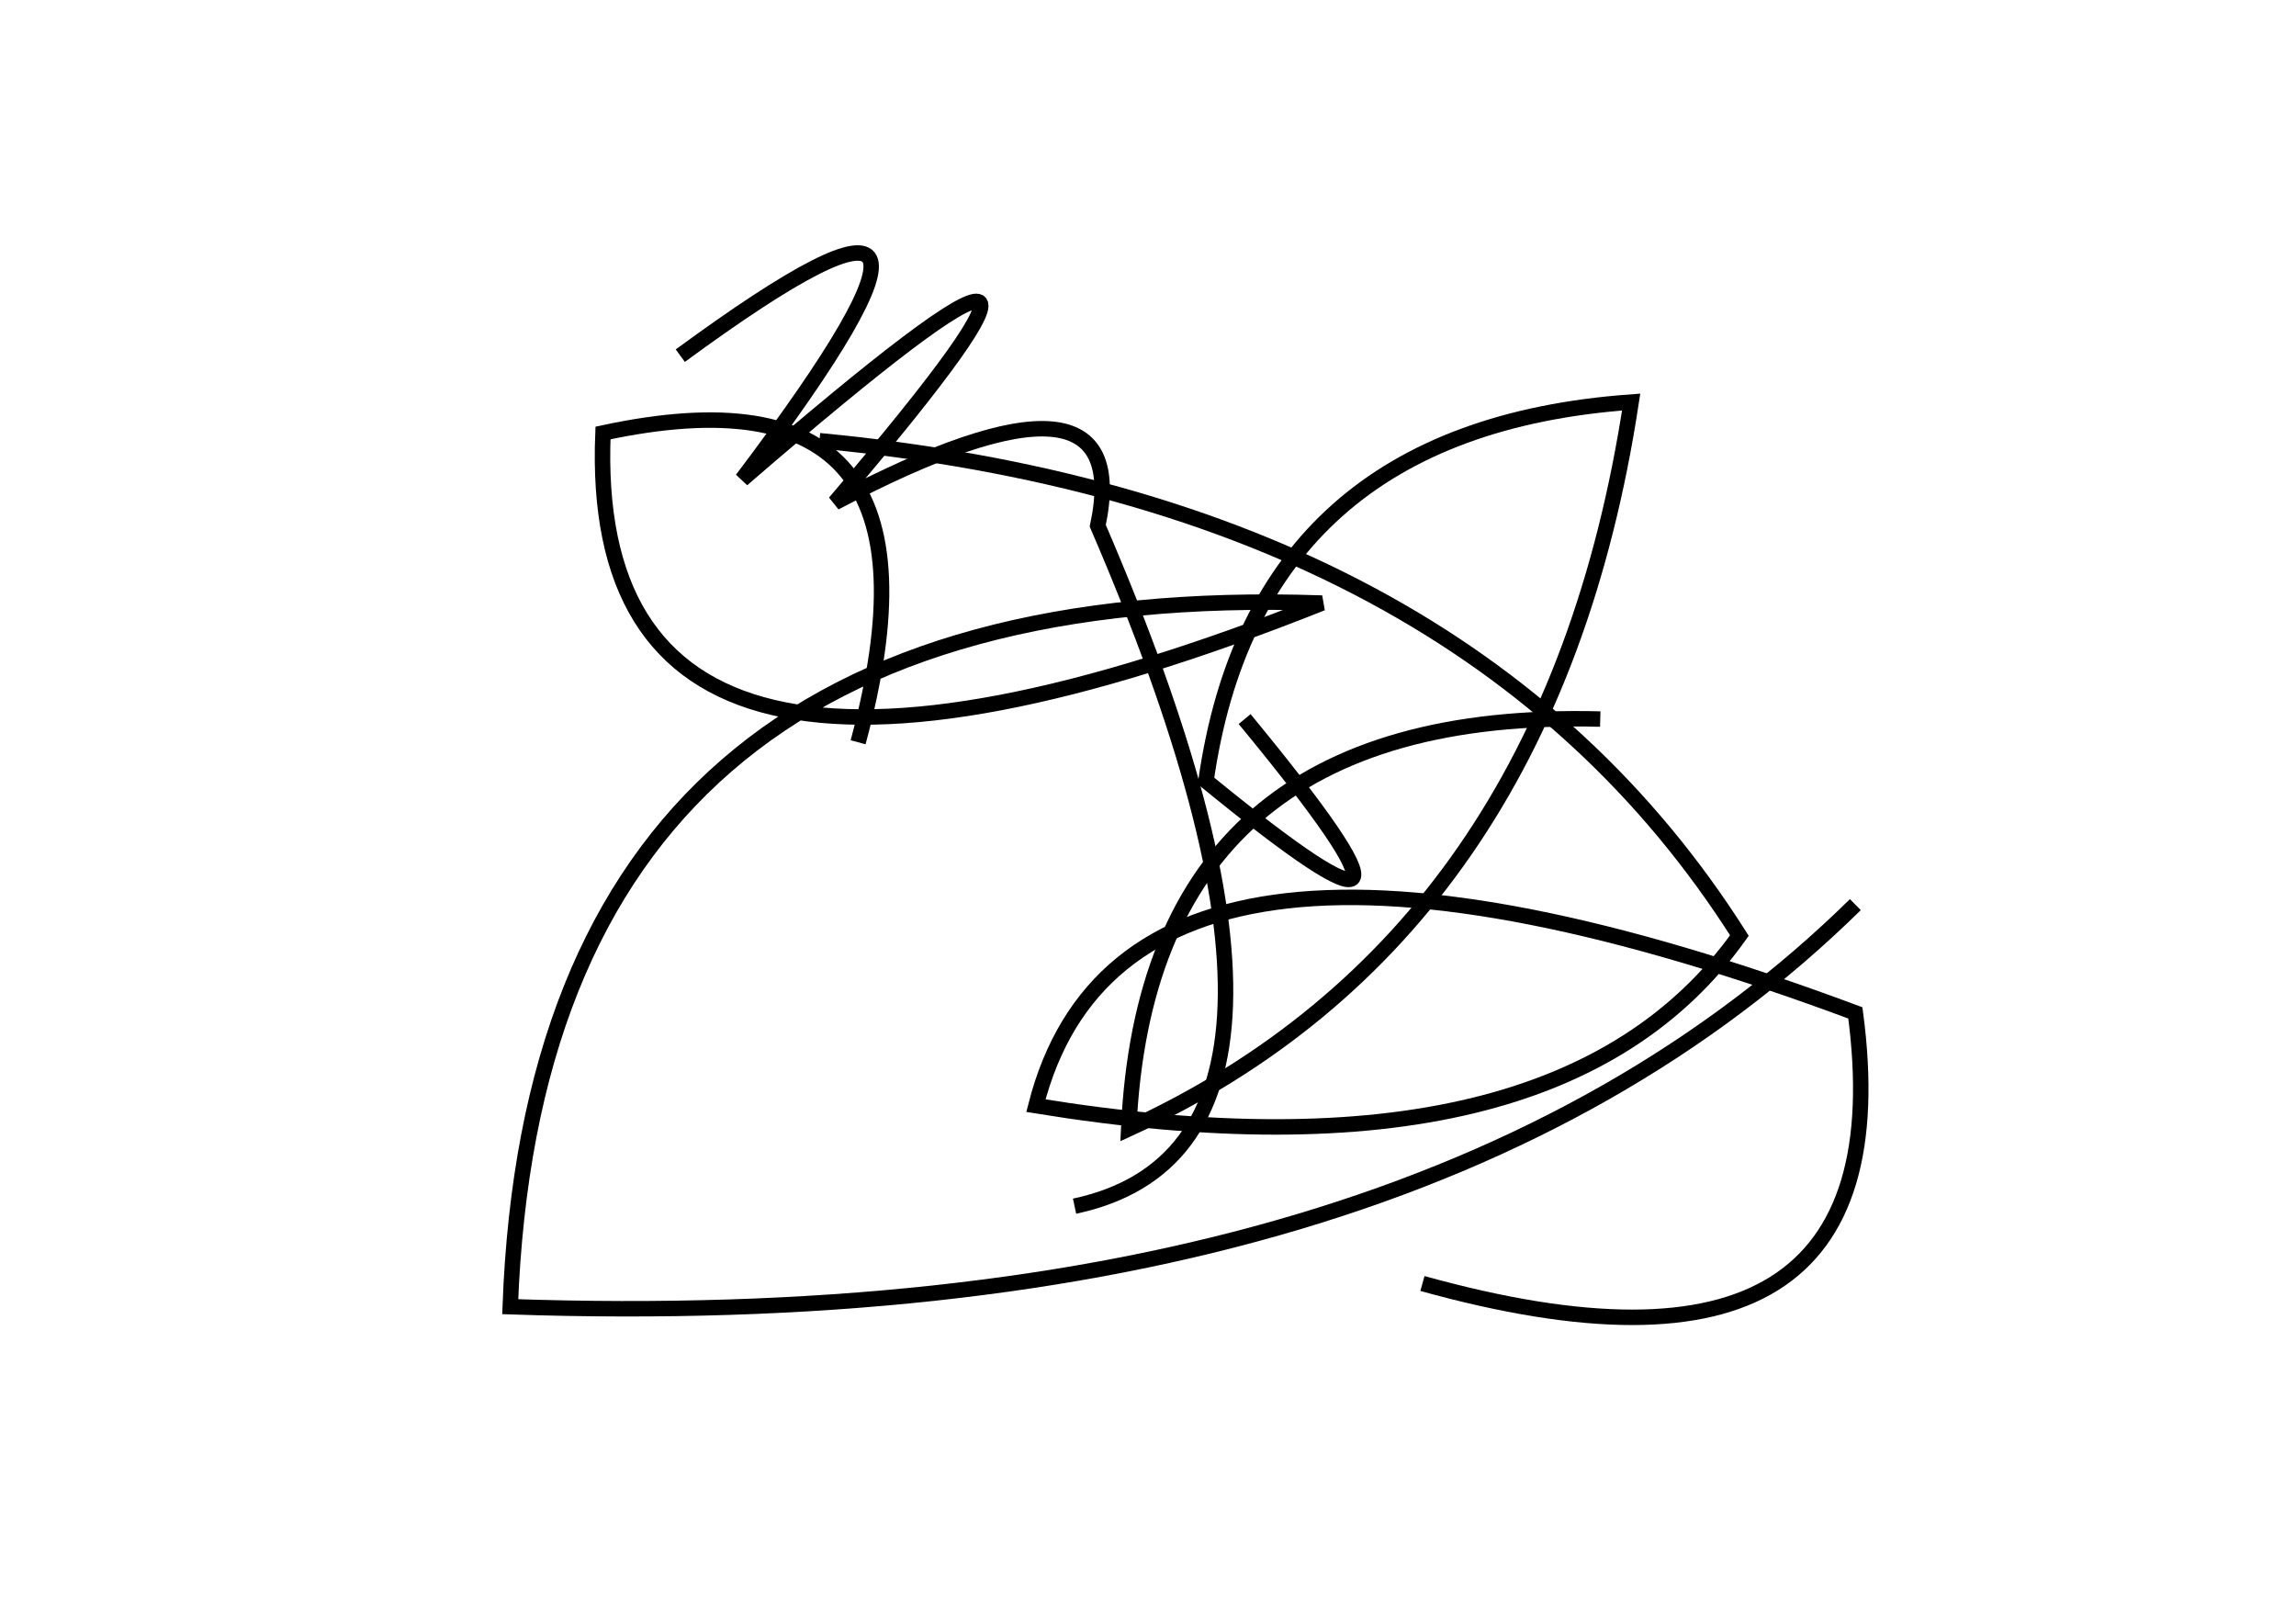 <?xml version="1.0" encoding="utf-8" ?>
<svg baseProfile="full" height="210mm" version="1.1" viewBox="0 0 297 210" width="297mm" xmlns="http://www.w3.org/2000/svg" xmlns:ev="http://www.w3.org/2001/xml-events" xmlns:xlink="http://www.w3.org/1999/xlink"><defs /><g transform="translate(43,30)"><path d="M 96,126 Q 133.5,118.0 99,38 Q 104.0,14.5 65,35 Q 108.0,-15.5 53,32 Q 90.0,-17.0 45,16" fill="none" stroke="black" stroke-width="2" /><path d="M 141,136 Q 204.0,153.5 197,101 Q 103.0,66.0 91,113 Q 158.5,124.0 182,91 Q 146.5,35.0 63,27" fill="none" stroke="black" stroke-width="2" /><path d="M 164,63 Q 105.5,61.5 103,116 Q 157.5,91.0 168,22 Q 119.5,25.5 113,71 Q 148.5,100.0 118,63" fill="none" stroke="black" stroke-width="2" /><path d="M 68,66 Q 81.5,16.0 35,26 Q 32.5,86.0 128,48 Q 26.5,44.5 23,139 Q 140.0,143.0 197,87" fill="none" stroke="black" stroke-width="2" /></g></svg>
